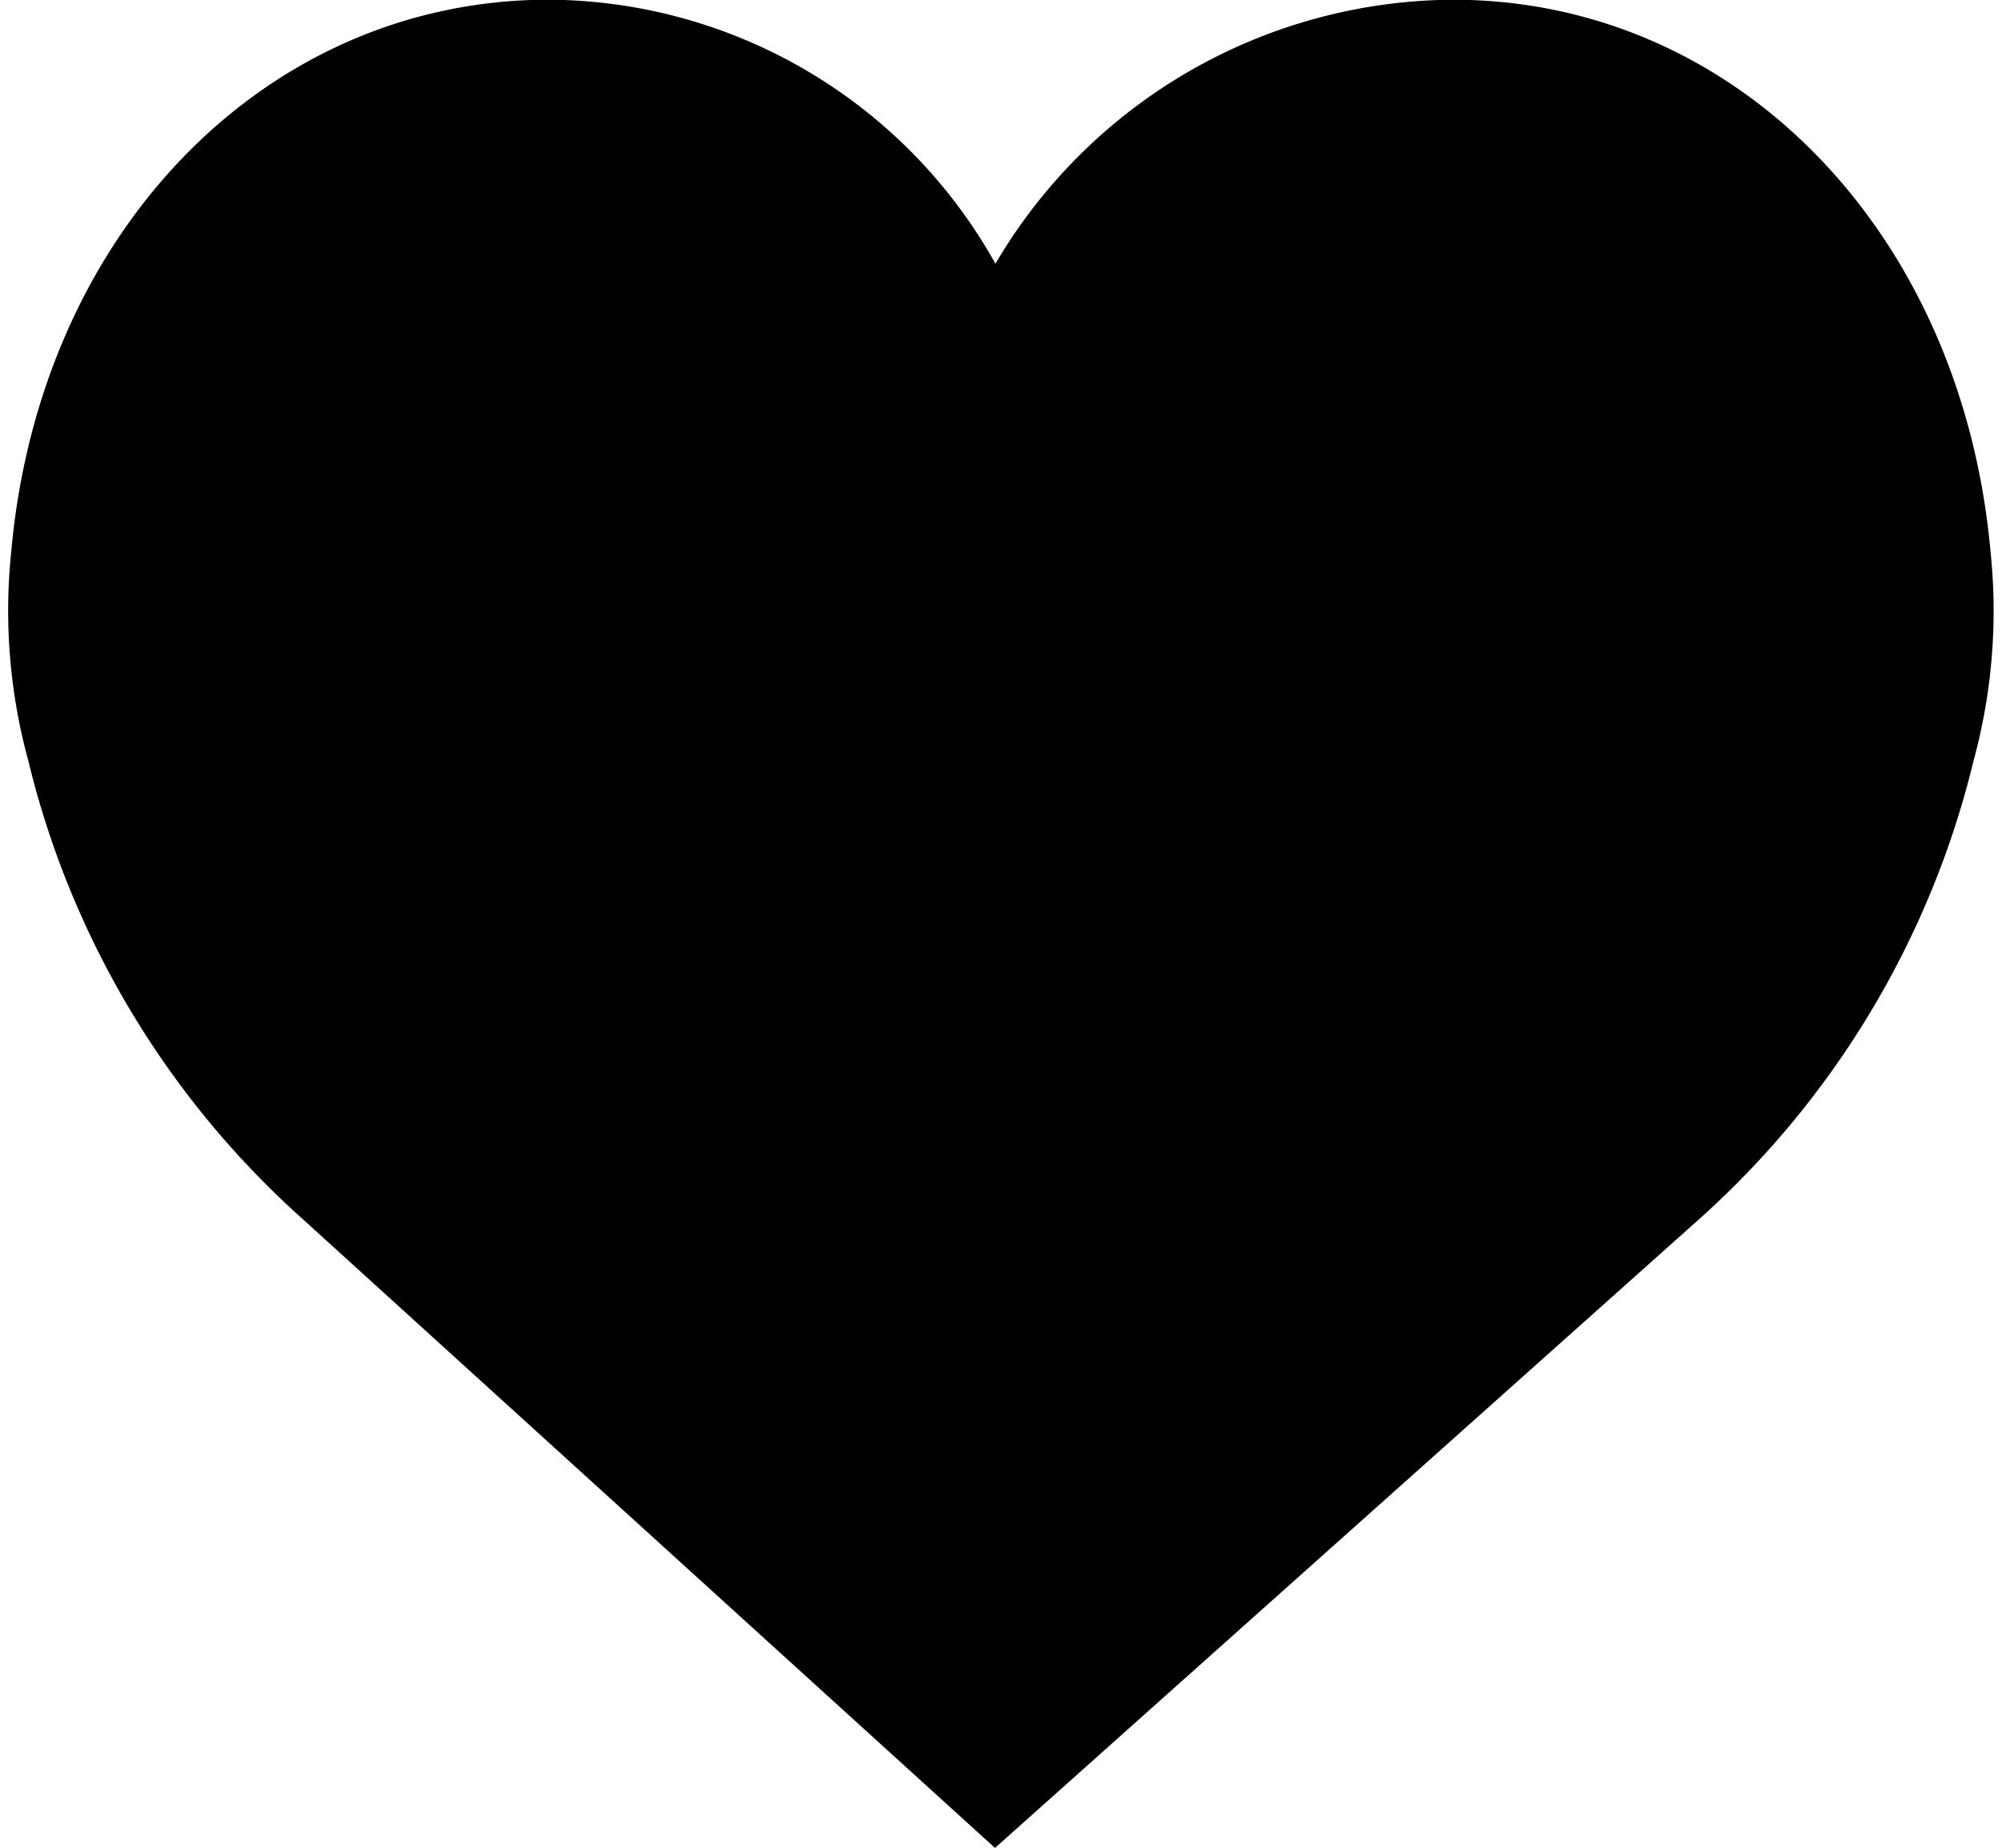 <svg xmlns="http://www.w3.org/2000/svg" width="52" height="48" viewBox="0 0 52 48">
<defs>
    <style>
      .cls-1 {
        fill-rule: evenodd;
      }
    </style>
  </defs>
  <path id="Forma_1" data-name="Forma 1" class="cls-1" d="M51.7,14.309c-0.753-8.3-6.619-14.316-13.96-14.316A13.873,13.873,0,0,0,25.856,6.851a13.37,13.37,0,0,0-11.6-6.859C6.913-.008,1.046,6.011.294,14.308a14.779,14.779,0,0,0,.438,5.441A23.341,23.341,0,0,0,7.874,31.679l17.97,16.326L44.123,31.68a23.344,23.344,0,0,0,7.142-11.932A14.813,14.813,0,0,0,51.7,14.309Z"/>
</svg>
